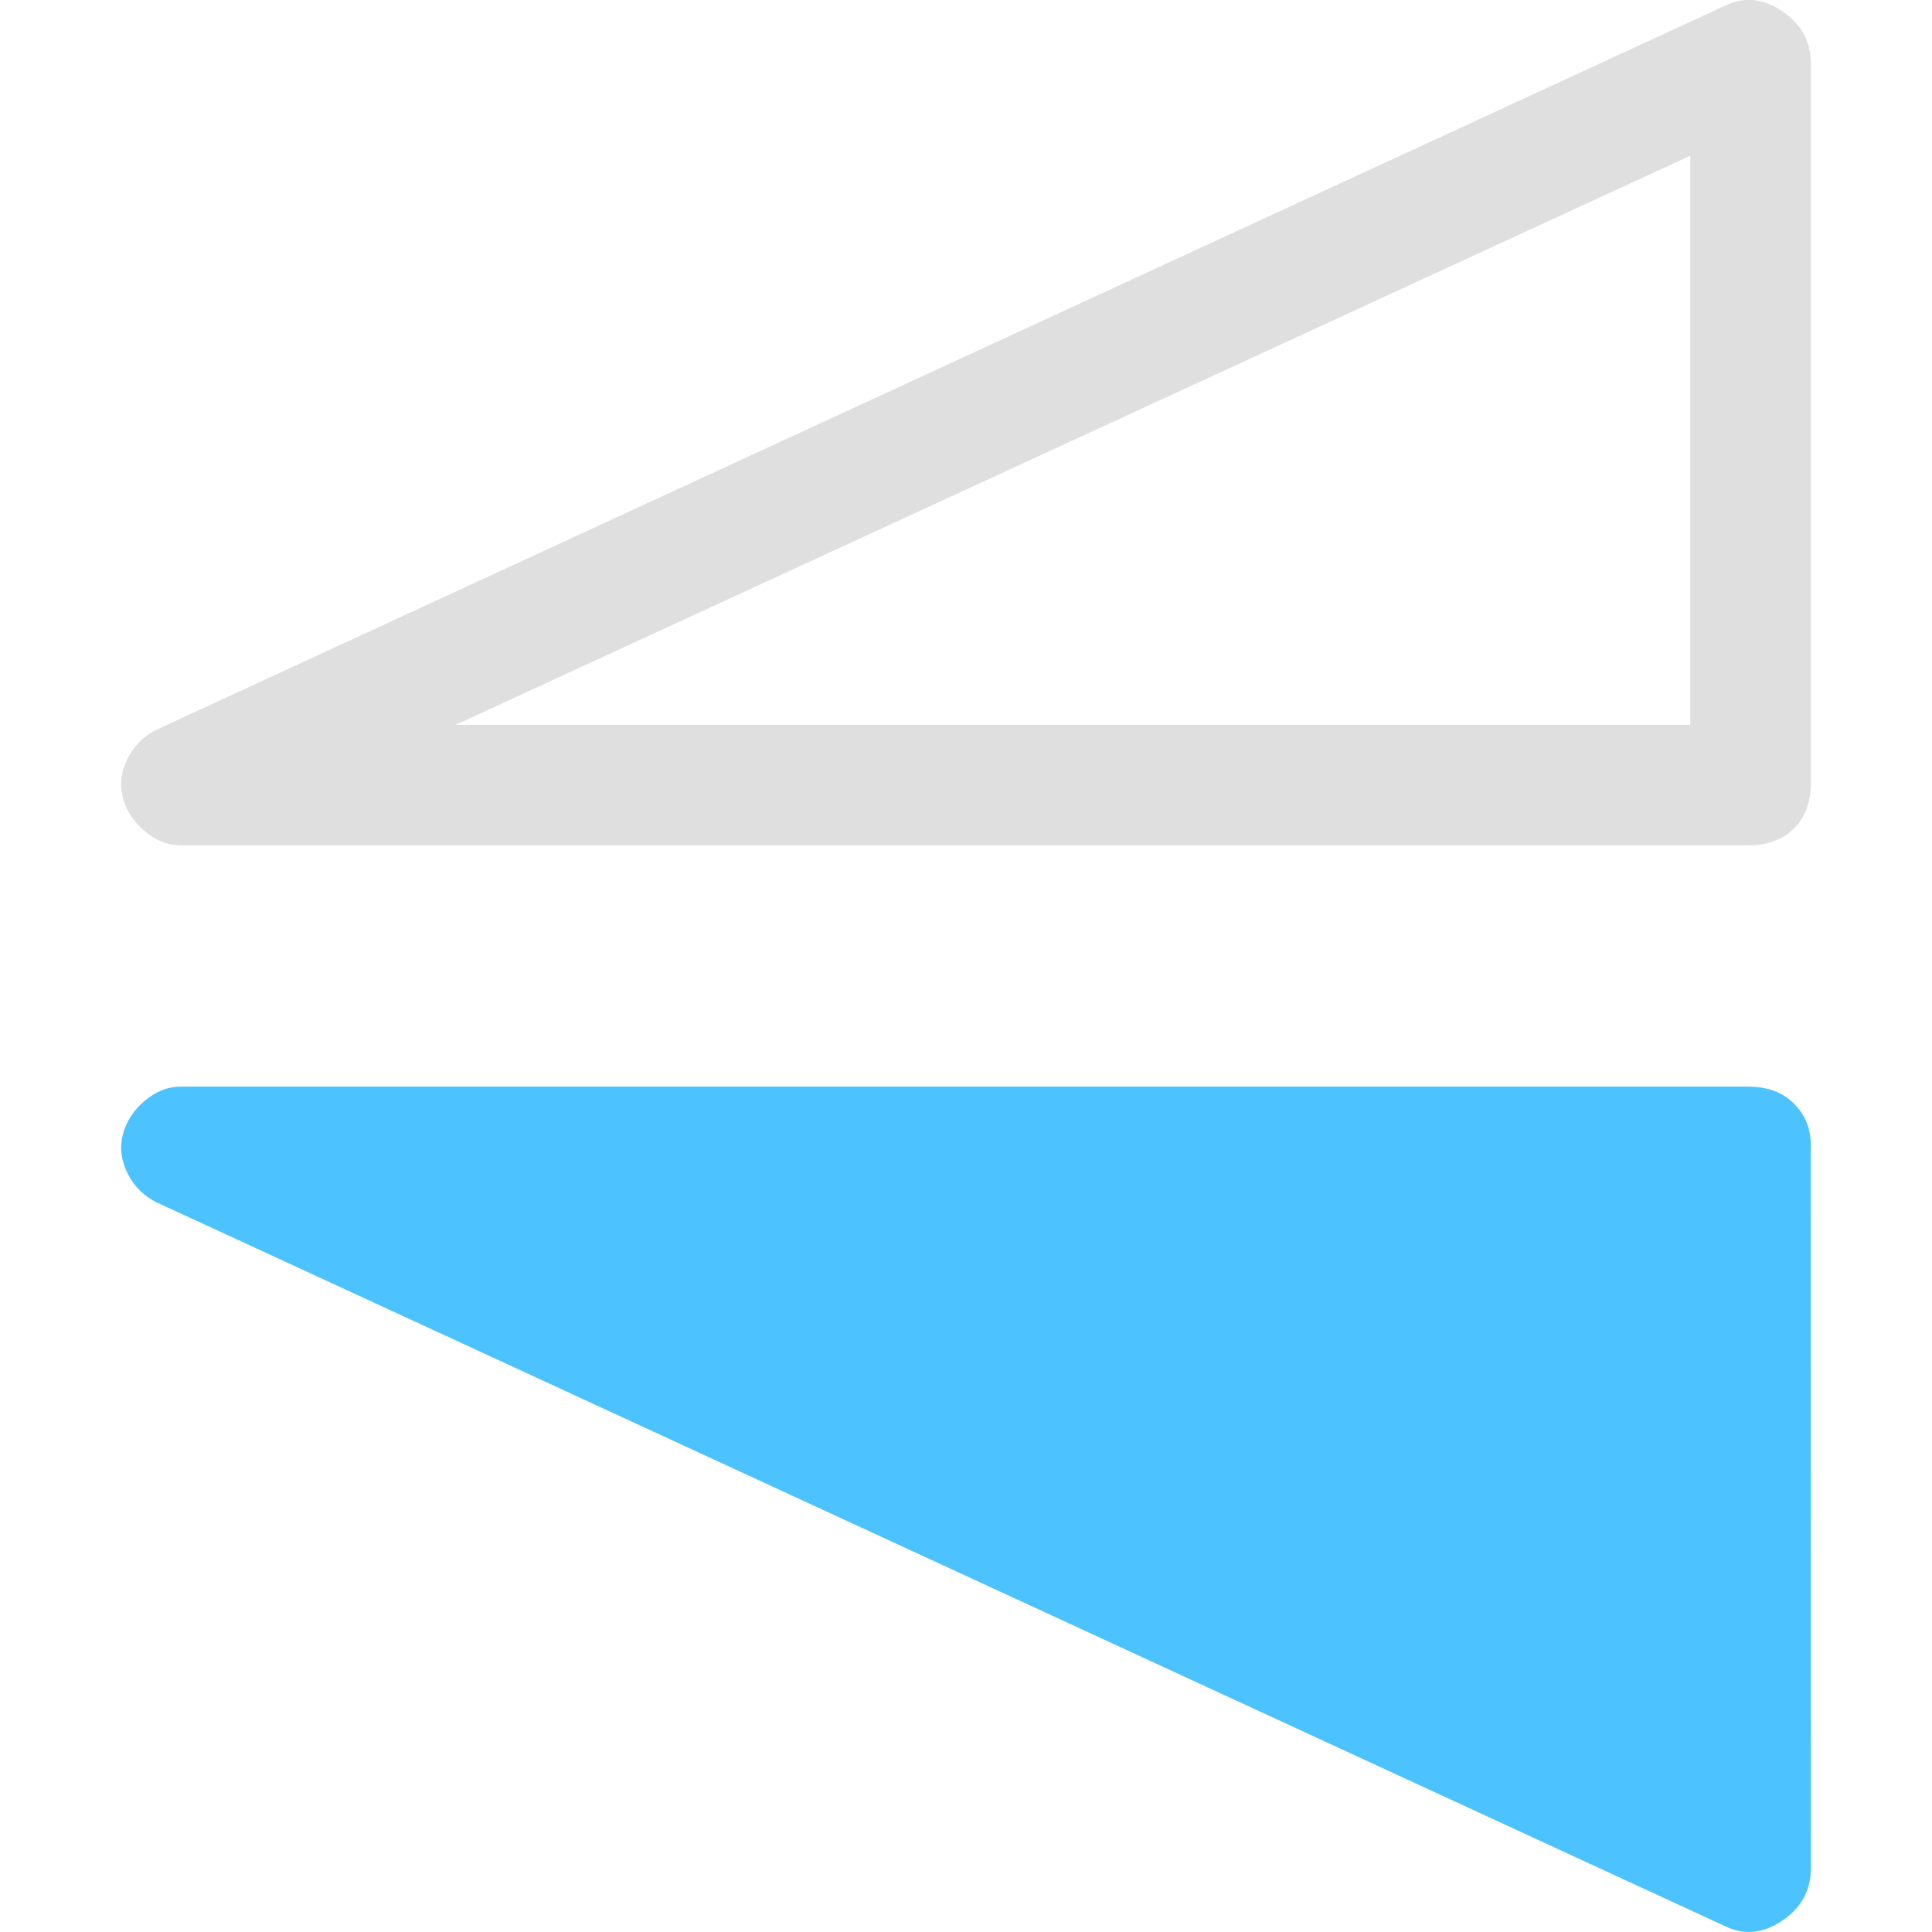 <?xml version="1.0" encoding="UTF-8" standalone="no"?>
<svg
   fill="none"
   viewBox="0 0 16 16"
   version="1.1"
   id="svg3429"
   sodipodi:docname="FlipVert.svg"
   inkscape:version="1.2.1 (9c6d41e410, 2022-07-14)"
   xml:space="preserve"
   xmlns:inkscape="http://www.inkscape.org/namespaces/inkscape"
   xmlns:sodipodi="http://sodipodi.sourceforge.net/DTD/sodipodi-0.dtd"
   xmlns="http://www.w3.org/2000/svg"
   xmlns:svg="http://www.w3.org/2000/svg"><defs
     id="defs3433" /><sodipodi:namedview
     id="namedview3431"
     pagecolor="#505050"
     bordercolor="#eeeeee"
     borderopacity="1"
     inkscape:showpageshadow="0"
     inkscape:pageopacity="0"
     inkscape:pagecheckerboard="0"
     inkscape:deskcolor="#505050"
     showgrid="false"
     inkscape:zoom="22.693708"
     inkscape:cx="2.2032539"
     inkscape:cy="17.427738"
     inkscape:window-width="1550"
     inkscape:window-height="1243"
     inkscape:window-x="545"
     inkscape:window-y="50"
     inkscape:window-maximized="0"
     inkscape:current-layer="svg3429" /><g
     id="g844"><path
       d="m 14.757,0.091 c 0.16,0.107 0.24,0.253 0.24,0.439 V 6.482 c 0,0.16 -0.047,0.286 -0.14,0.379 -0.093,0.093 -0.22,0.14 -0.379,0.14 H 1.496 c -0.107,0 -0.206,-0.04 -0.3,-0.12 C 1.103,6.802 1.043,6.708 1.017,6.602 0.99,6.495 1.003,6.389 1.057,6.282 1.11,6.176 1.19,6.096 1.296,6.043 L 14.278,0.051 c 0.16,-0.08 0.32,-0.067 0.479,0.04 z M 3.773,6.003 H 13.998 V 1.29 Z"
       fill="#ffffff"
       fill-opacity="1"
       id="path1514"
       style="fill:#e0dfdf;fill-opacity:1;stroke-width:0.02"
       sodipodi:nodetypes="csscssccscccccccc" /><path
       d="m 14.997,15.469 c 0,0.186 -0.08,0.333 -0.24,0.439 -0.16,0.107 -0.32,0.12 -0.479,0.04 L 1.296,9.957 C 1.19,9.904 1.11,9.824 1.057,9.718 1.003,9.611 0.99,9.505 1.017,9.398 1.043,9.292 1.103,9.198 1.196,9.118 1.29,9.039 1.389,8.999 1.496,8.999 H 14.477 c 0.16,0 0.286,0.047 0.379,0.14 0.093,0.093 0.14,0.206 0.14,0.34 z"
       style="fill:#4cc2ff;fill-opacity:1;stroke-width:0.02"
       id="path1733" /></g></svg>
